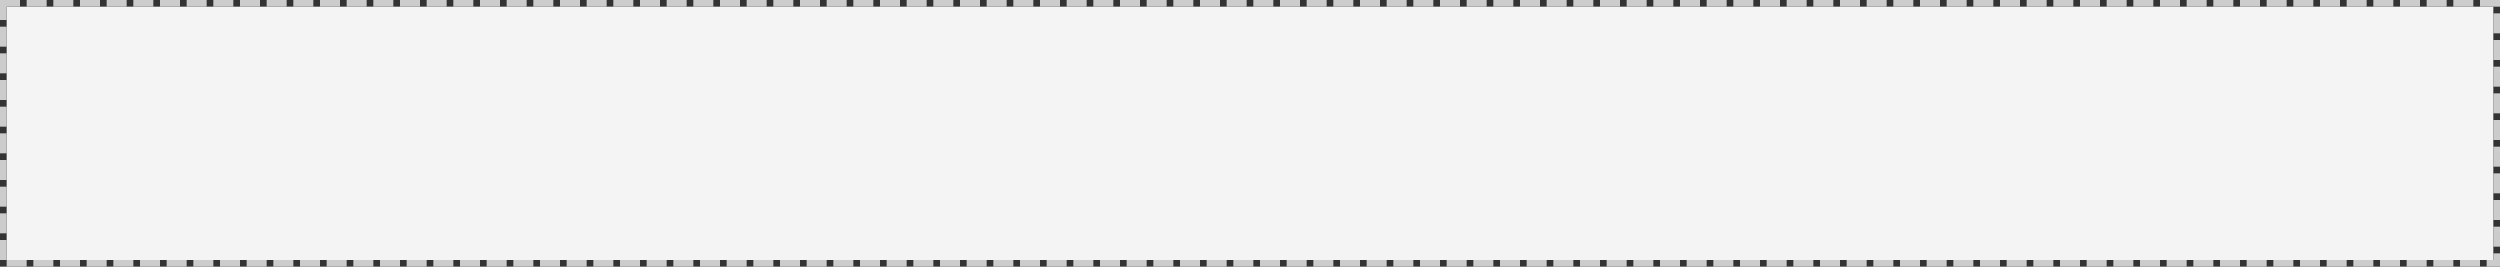﻿<?xml version="1.0" encoding="utf-8"?>
<svg version="1.1" xmlns:xlink="http://www.w3.org/1999/xlink" width="375px" height="40px" xmlns="http://www.w3.org/2000/svg">
  <rect width="100%" height="100%" fill="#333333" stroke="none"/>
  <g transform="matrix(1 0 0 1 0 -120 )">
    <path d="M 1 121  L 374 121  L 374 159  L 1 159  L 1 121  Z " fill-rule="nonzero" fill="#f4f4f4" stroke="none" />
    <path d="M 0.5 120.5  L 374.5 120.5  L 374.5 159.5  L 0.5 159.5  L 0.5 120.5  Z " stroke-width="1" stroke-dasharray="3,1" stroke="#cccccc" fill="none" stroke-dashoffset="0.5" />
  </g>
</svg>